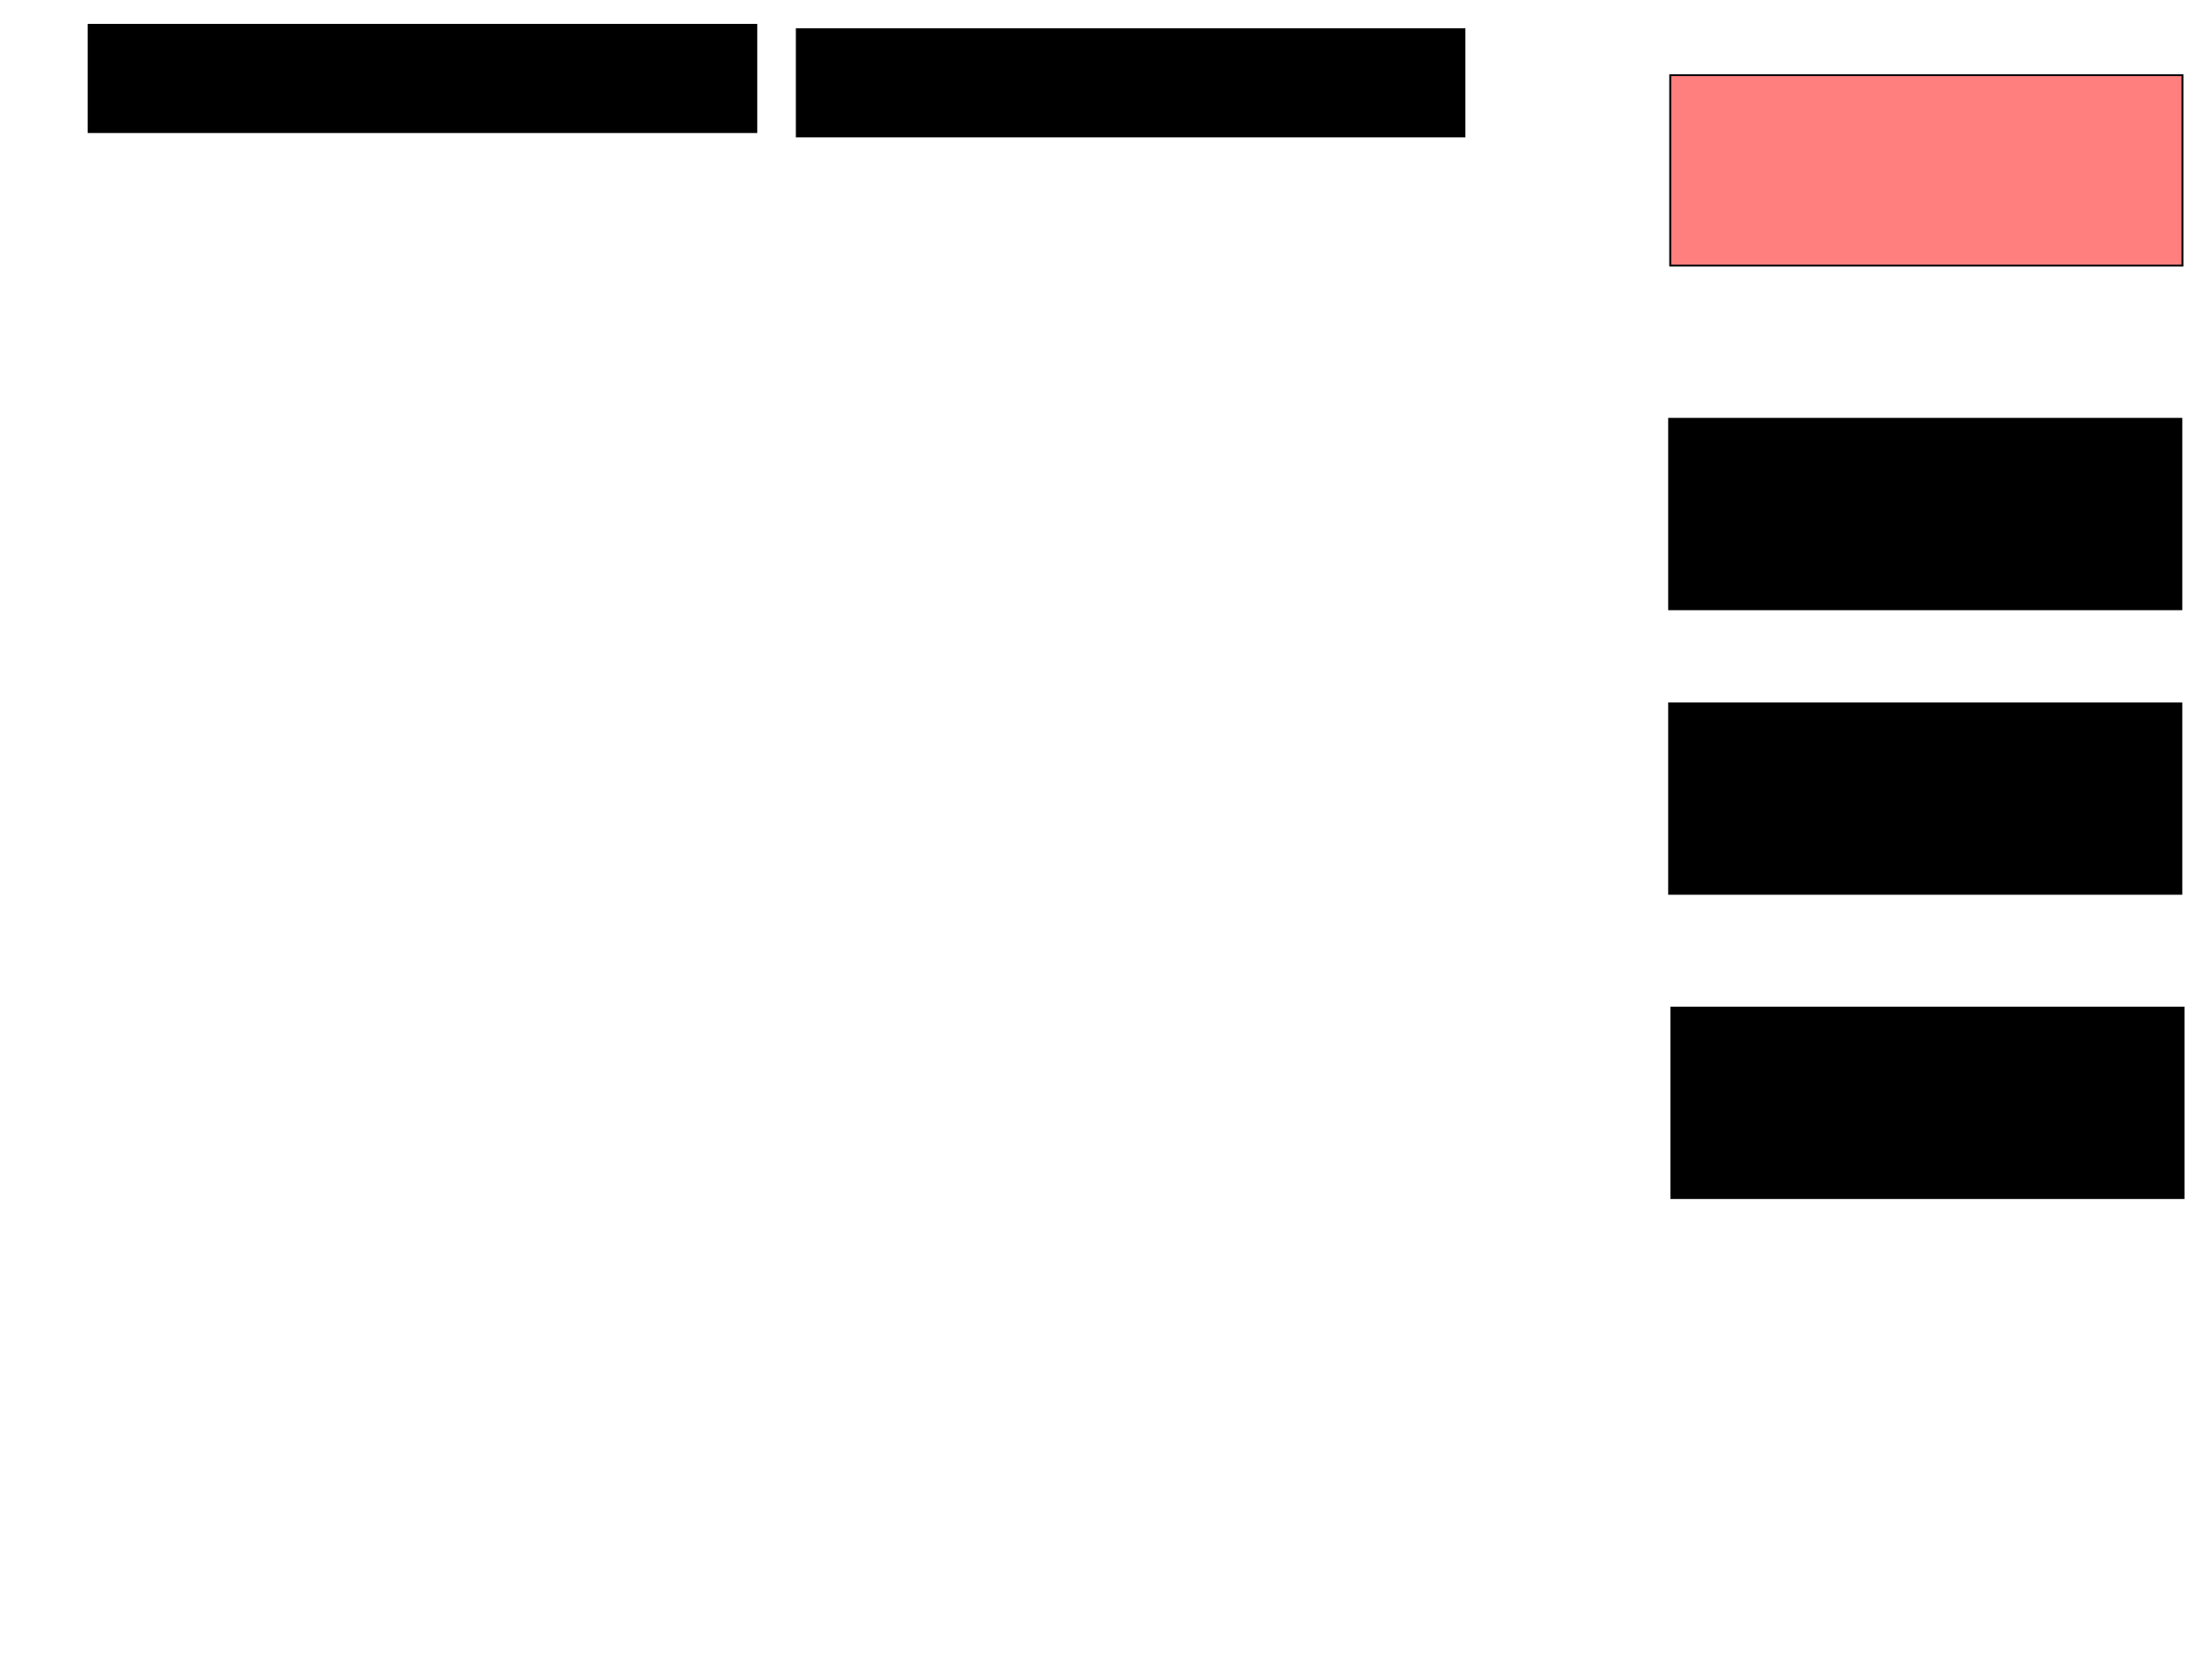 <svg xmlns="http://www.w3.org/2000/svg" width="1175" height="881">
 <!-- Created with Image Occlusion Enhanced -->
 <g>
  <title>Labels</title>
 </g>
 <g>
  <title>Masks</title>
  <rect id="41034bddb4e242fb92f51b1f411b434c-ao-1" height="56.977" width="354.651" y="13.186" x="47.093" stroke="#000000" fill="#0"/>
  <rect id="41034bddb4e242fb92f51b1f411b434c-ao-2" height="56.977" width="354.651" y="15.512" x="423.256" stroke="#000000" fill="#0"/>
  <rect stroke="#000000" id="41034bddb4e242fb92f51b1f411b434c-ao-3" height="101.163" width="272.093" y="39.93" x="887.209" fill="#FF7E7E" class="qshape"/>
  <rect id="41034bddb4e242fb92f51b1f411b434c-ao-4" stroke="#000000" height="101.163" width="272.093" y="222.488" x="886.628" fill="#0"/>
  <rect id="41034bddb4e242fb92f51b1f411b434c-ao-5" stroke="#000000" height="101.163" width="272.093" y="373.651" x="886.628" fill="#0"/>
  <rect id="41034bddb4e242fb92f51b1f411b434c-ao-6" stroke="#000000" height="101.163" width="272.093" y="535.279" x="887.791" fill="#0"/>
 </g>
</svg>